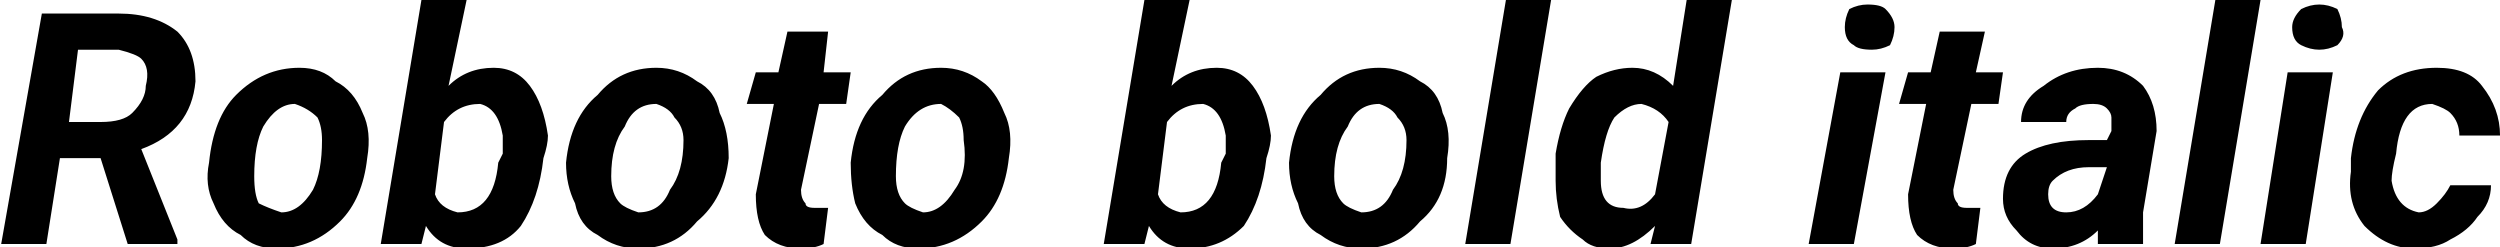 <svg xmlns="http://www.w3.org/2000/svg" viewBox="0.738 46 553.255 54.744"><path d="M29 100L23 81L14 81L11 100L1 100L10 49L27 49Q35 49 40 53Q44 57 44 64L44 64Q43 75 32 79L32 79L40 99L40 100L29 100ZM18 57L16 73L23 73Q28 73 30 71Q33 68 33 65L33 65Q34 61 32 59Q31 58 27 57L27 57L18 57ZM67 61L67 61Q72 61 75 64Q79 66 81 71Q83 75 82 81L82 81Q81 90 76 95Q70 101 62 101L62 101Q57 101 54 98Q50 96 48 91Q46 87 47 82L47 82Q48 72 53 67Q59 61 67 61ZM57 85L57 85Q57 89 58 91Q60 92 63 93L63 93Q67 93 70 88Q72 84 72 77L72 77Q72 74 71 72Q69 70 66 69L66 69Q62 69 59 74Q57 78 57 85ZM121 81L121 81Q120 90 116 96Q112 101 104 101L104 101Q98 101 95 96L95 96L94 100L85 100L94 46L104 46L100 65Q104 61 110 61L110 61Q115 61 118 65Q121 69 122 76L122 76Q122 78 121 81ZM111 82L112 80Q112 77 112 76L112 76Q111 70 107 69L107 69Q102 69 99 73L99 73L97 89Q98 92 102 93L102 93Q110 93 111 82L111 82ZM146 61L146 61Q151 61 155 64Q159 66 160 71Q162 75 162 81L162 81Q161 90 155 95Q150 101 142 101L142 101Q137 101 133 98Q129 96 128 91Q126 87 126 82L126 82Q127 72 133 67Q138 61 146 61ZM136 85L136 85Q136 89 138 91Q139 92 142 93L142 93Q147 93 149 88Q152 84 152 77L152 77Q152 74 150 72Q149 70 146 69L146 69Q141 69 139 74Q136 78 136 85ZM175 53L184 53L183 62L189 62L188 69L182 69L178 88Q178 90 179 91Q179 92 181 92L181 92Q182 92 184 92L184 92L183 100Q181 101 178 101L178 101Q173 101 170 98Q168 95 168 89L168 89L172 69L166 69L168 62L173 62L175 53ZM209 61L209 61Q214 61 218 64Q221 66 223 71Q225 75 224 81L224 81Q223 90 218 95Q212 101 204 101L204 101Q199 101 196 98Q192 96 190 91Q189 87 189 82L189 82Q190 72 196 67Q201 61 209 61ZM199 85L199 85Q199 89 201 91Q202 92 205 93L205 93Q209 93 212 88Q215 84 214 77L214 77Q214 74 213 72Q211 70 209 69L209 69Q204 69 201 74Q199 78 199 85ZM281 81L281 81Q280 90 276 96Q271 101 264 101L264 101Q258 101 255 96L255 96L254 100L245 100L254 46L264 46L260 65Q264 61 270 61L270 61Q275 61 278 65Q281 69 282 76L282 76Q282 78 281 81ZM271 82L272 80Q272 77 272 76L272 76Q271 70 267 69L267 69Q262 69 259 73L259 73L257 89Q258 92 262 93L262 93Q270 93 271 82L271 82ZM306 61L306 61Q311 61 315 64Q319 66 320 71Q322 75 321 81L321 81Q321 90 315 95Q310 101 302 101L302 101Q297 101 293 98Q289 96 288 91Q286 87 286 82L286 82Q287 72 293 67Q298 61 306 61ZM296 85L296 85Q296 89 298 91Q299 92 302 93L302 93Q307 93 309 88Q312 84 312 77L312 77Q312 74 310 72Q309 70 306 69L306 69Q301 69 299 74Q296 78 296 85ZM344 46L335 100L325 100L334 46L344 46ZM362 61L362 61Q367 61 371 65L371 65L374 46L384 46L375 100L366 100L367 96Q362 101 357 101L357 101Q353 101 351 99Q348 97 346 94Q345 90 345 86L345 86Q345 84 345 82L345 82L345 80Q346 74 348 70Q351 65 354 63Q358 61 362 61ZM355 82L355 82Q355 84 355 86L355 86Q355 92 360 92L360 92Q364 93 367 89L367 89L370 73Q368 70 364 69L364 69Q361 69 358 72Q356 75 355 82ZM418 62L411 100L401 100L408 62L418 62ZM409 52L409 52Q409 50 410 48Q412 47 414 47L414 47Q417 47 418 48Q420 50 420 52L420 52Q420 54 419 56Q417 57 415 57L415 57Q412 57 411 56Q409 55 409 52ZM430 53L440 53L438 62L444 62L443 69L437 69L433 88Q433 90 434 91Q434 92 436 92L436 92Q437 92 439 92L439 92L438 100Q436 101 433 101L433 101Q428 101 425 98Q423 95 423 89L423 89L427 69L421 69L423 62L428 62L430 53ZM475 100L465 100Q465 99 465 97L465 97Q461 101 455 101L455 101Q450 101 447 97Q444 94 444 90L444 90Q444 83 449 80Q454 77 463 77L463 77L467 77L468 75Q468 73 468 72L468 72Q468 71 467 70Q466 69 464 69L464 69Q461 69 460 70Q458 71 458 73L458 73L448 73Q448 68 453 65Q458 61 465 61L465 61Q471 61 475 65Q478 69 478 75L478 75L475 93L475 95Q475 98 475 99L475 99L475 100ZM458 93L458 93Q462 93 465 89L465 89L467 83L463 83Q458 83 455 86L455 86Q454 87 454 89L454 89Q454 91 455 92Q456 93 458 93ZM501 46L492 100L482 100L491 46L501 46ZM517 62L511 100L501 100L507 62L517 62ZM508 52L508 52Q508 50 510 48Q512 47 514 47L514 47Q516 47 518 48Q519 50 519 52L519 52Q520 54 518 56Q516 57 514 57L514 57Q512 57 510 56Q508 55 508 52ZM536 93L536 93Q538 93 540 91Q542 89 543 87L543 87L552 87Q552 91 549 94Q547 97 543 99Q540 101 535 101L535 101Q529 101 524 96Q520 91 521 84L521 84L521 82L521 81Q522 72 527 66Q532 61 540 61L540 61Q547 61 550 65Q554 70 554 76L554 76L545 76Q545 73 543 71Q542 70 539 69L539 69Q532 69 531 80L531 80Q530 84 530 86L530 86Q531 92 536 93Z"/></svg>
